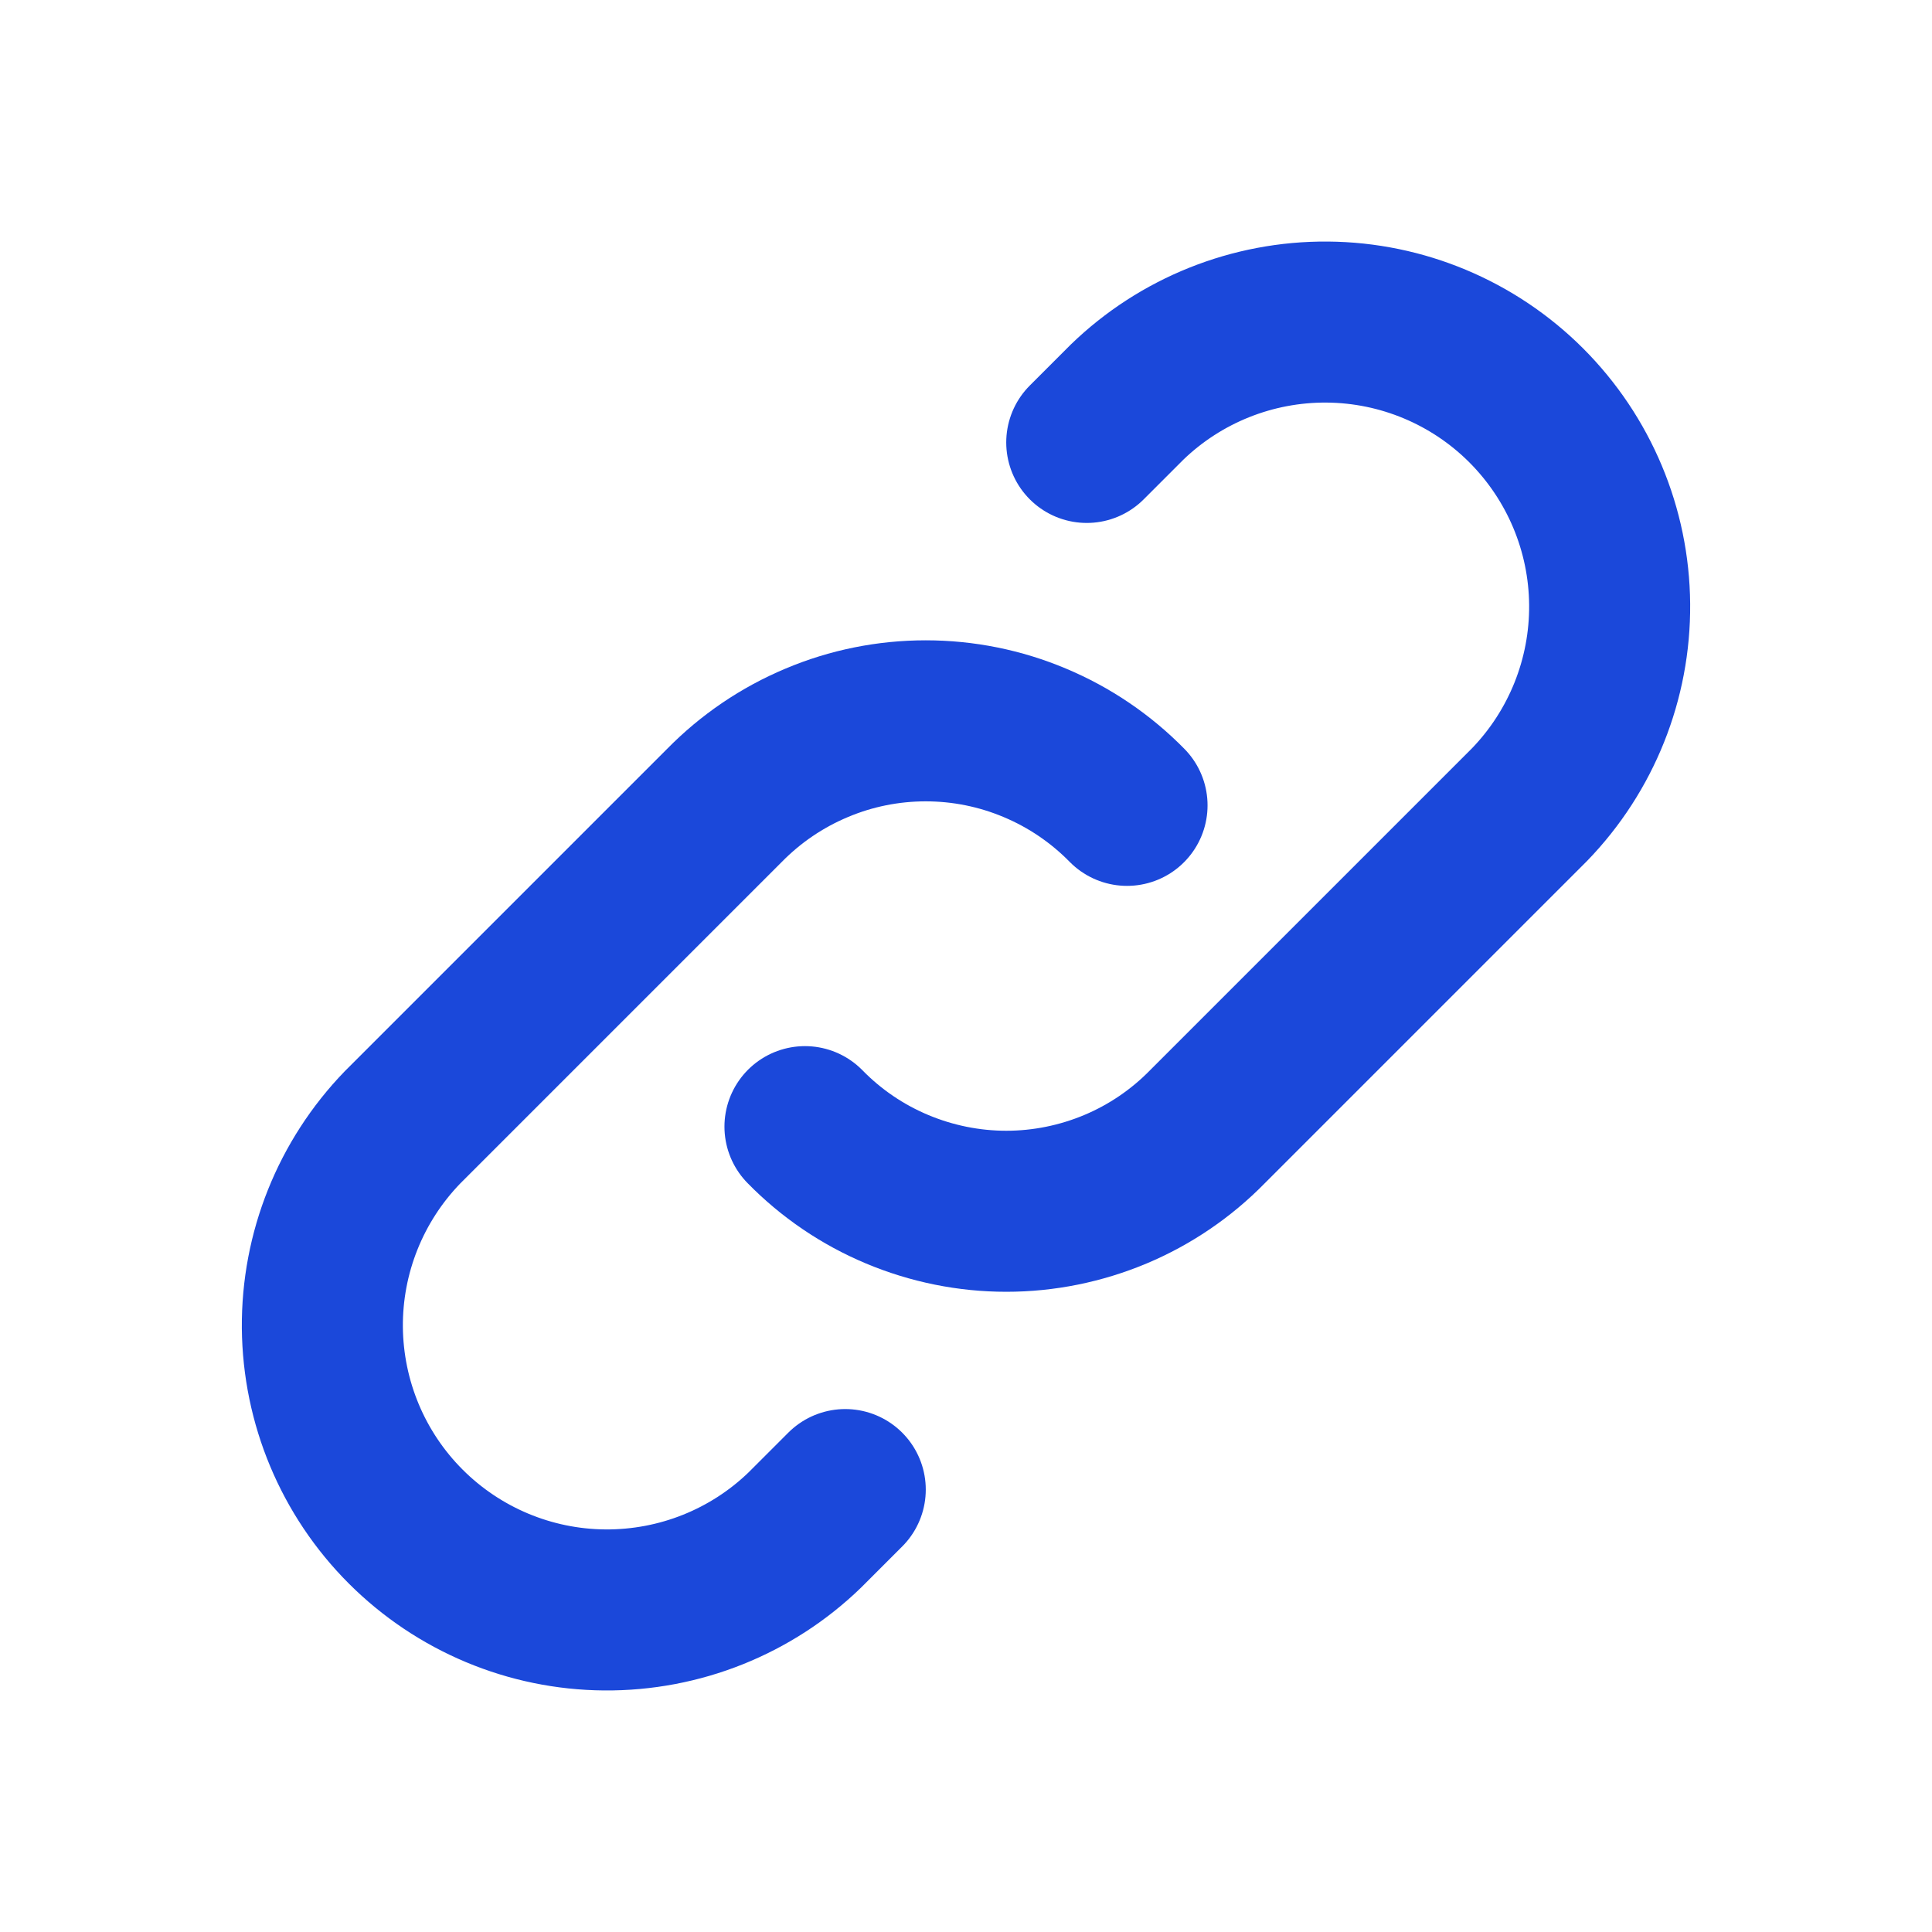 <svg width="20" height="20" viewBox="0 0 20 20" fill="none" xmlns="http://www.w3.org/2000/svg">
<path d="M8.333 11.663C8.605 11.941 8.929 12.161 9.287 12.311C9.645 12.461 10.029 12.539 10.417 12.539C10.805 12.539 11.189 12.461 11.547 12.311C11.904 12.161 12.228 11.941 12.5 11.663L15.833 8.33C16.371 7.774 16.669 7.03 16.663 6.257C16.657 5.483 16.346 4.744 15.8 4.197C15.253 3.65 14.513 3.34 13.74 3.334C12.967 3.328 12.222 3.626 11.667 4.163L11.25 4.58" stroke="#1B48DA" stroke-width="1.667" stroke-linecap="round" stroke-linejoin="round"/>
<path d="M11.667 8.337C11.395 8.06 11.071 7.84 10.713 7.69C10.355 7.539 9.971 7.462 9.583 7.462C9.195 7.462 8.811 7.539 8.454 7.69C8.096 7.84 7.772 8.06 7.5 8.337L4.167 11.67C3.629 12.226 3.331 12.97 3.337 13.743C3.344 14.517 3.653 15.256 4.2 15.803C4.747 16.35 5.487 16.66 6.26 16.666C7.033 16.672 7.778 16.375 8.333 15.837L8.75 15.42" stroke="#1B48DA" stroke-width="1.667" stroke-linecap="round" stroke-linejoin="round"/>
</svg>
